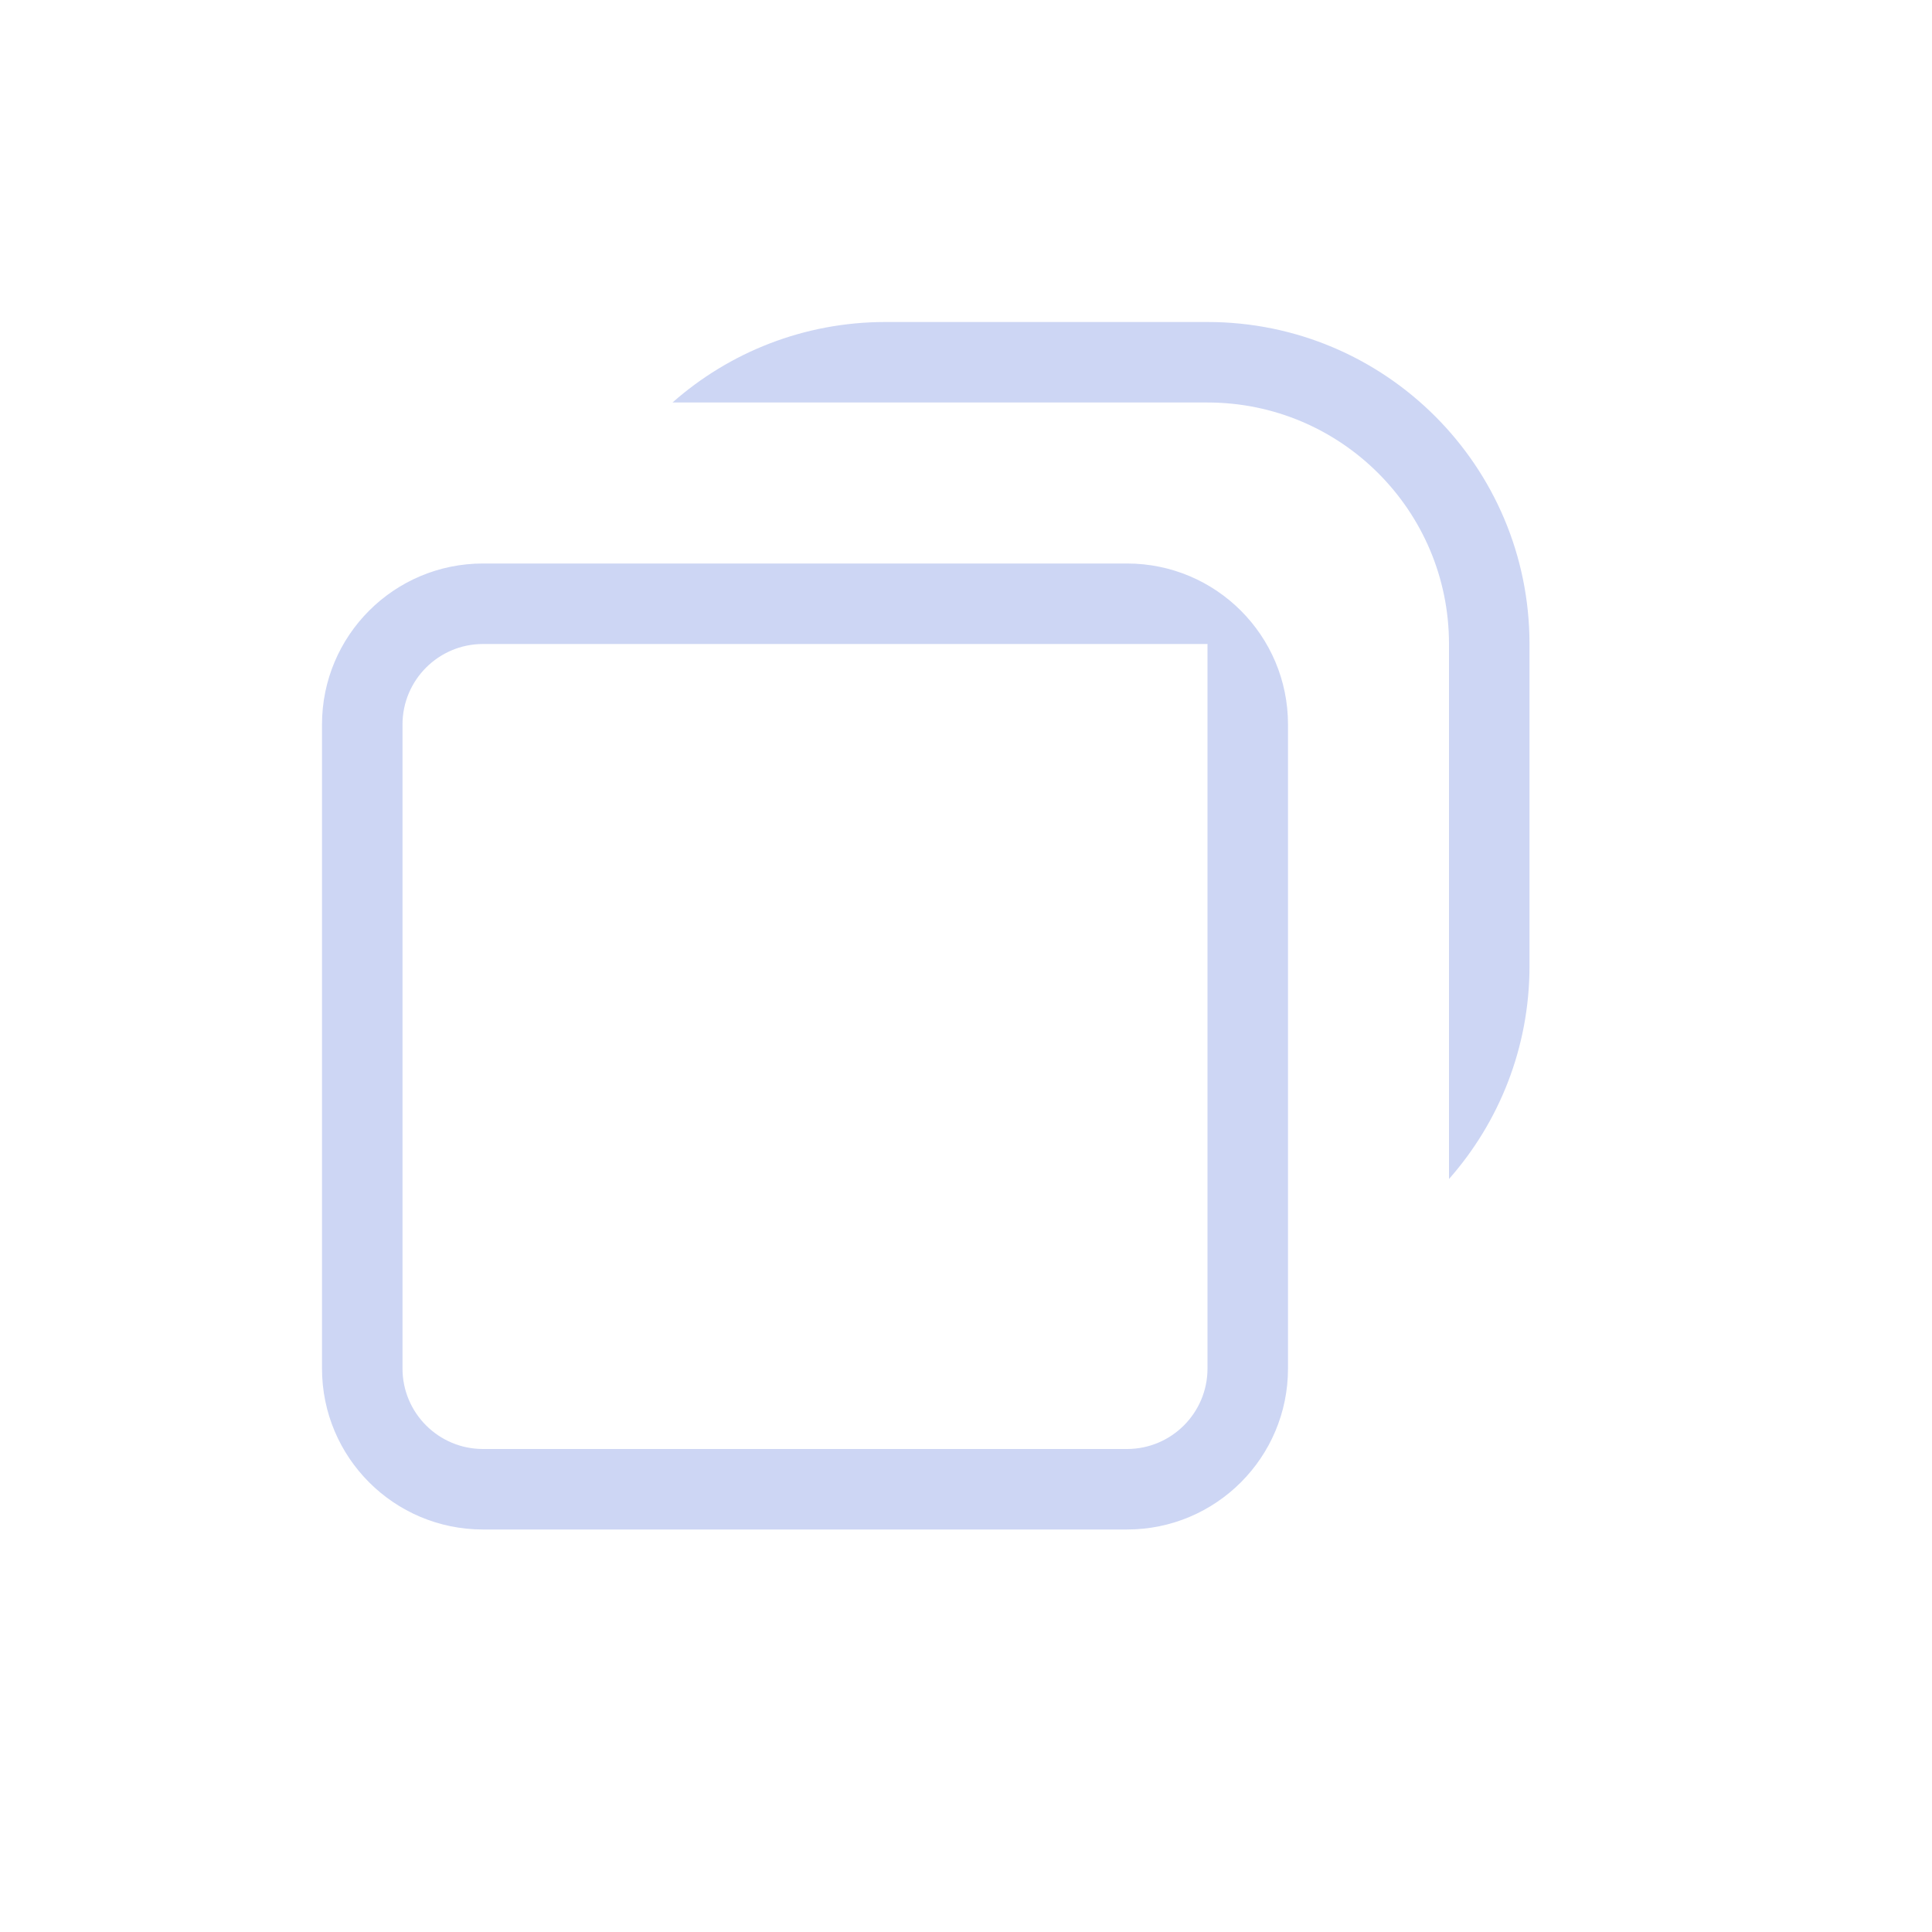 <svg width="24" height="24" viewBox="0 0 24 24" fill="none" xmlns="http://www.w3.org/2000/svg">
<path fill-rule="evenodd" clip-rule="evenodd" d="M15 5H14H11H8.354C9.059 4.378 9.986 4 11 4H15C17.209 4 19 5.791 19 8V12C19 13.014 18.622 13.941 18 14.646V12V9V8C18 6.343 16.657 5 15 5ZM8.171 7H7.126H6C4.895 7 4 7.895 4 9V17C4 18.105 4.895 19 6 19H14C15.105 19 16 18.105 16 17V15.874V14.829V9C16 7.895 15.105 7 14 7H8.171ZM14 18C14.552 18 15 17.552 15 17V16V15V9V8H14L8 8H7L6 8C5.448 8 5 8.448 5 9V17C5 17.552 5.448 18 6 18H14Z" fill="#CDD6F4"/>
</svg>
